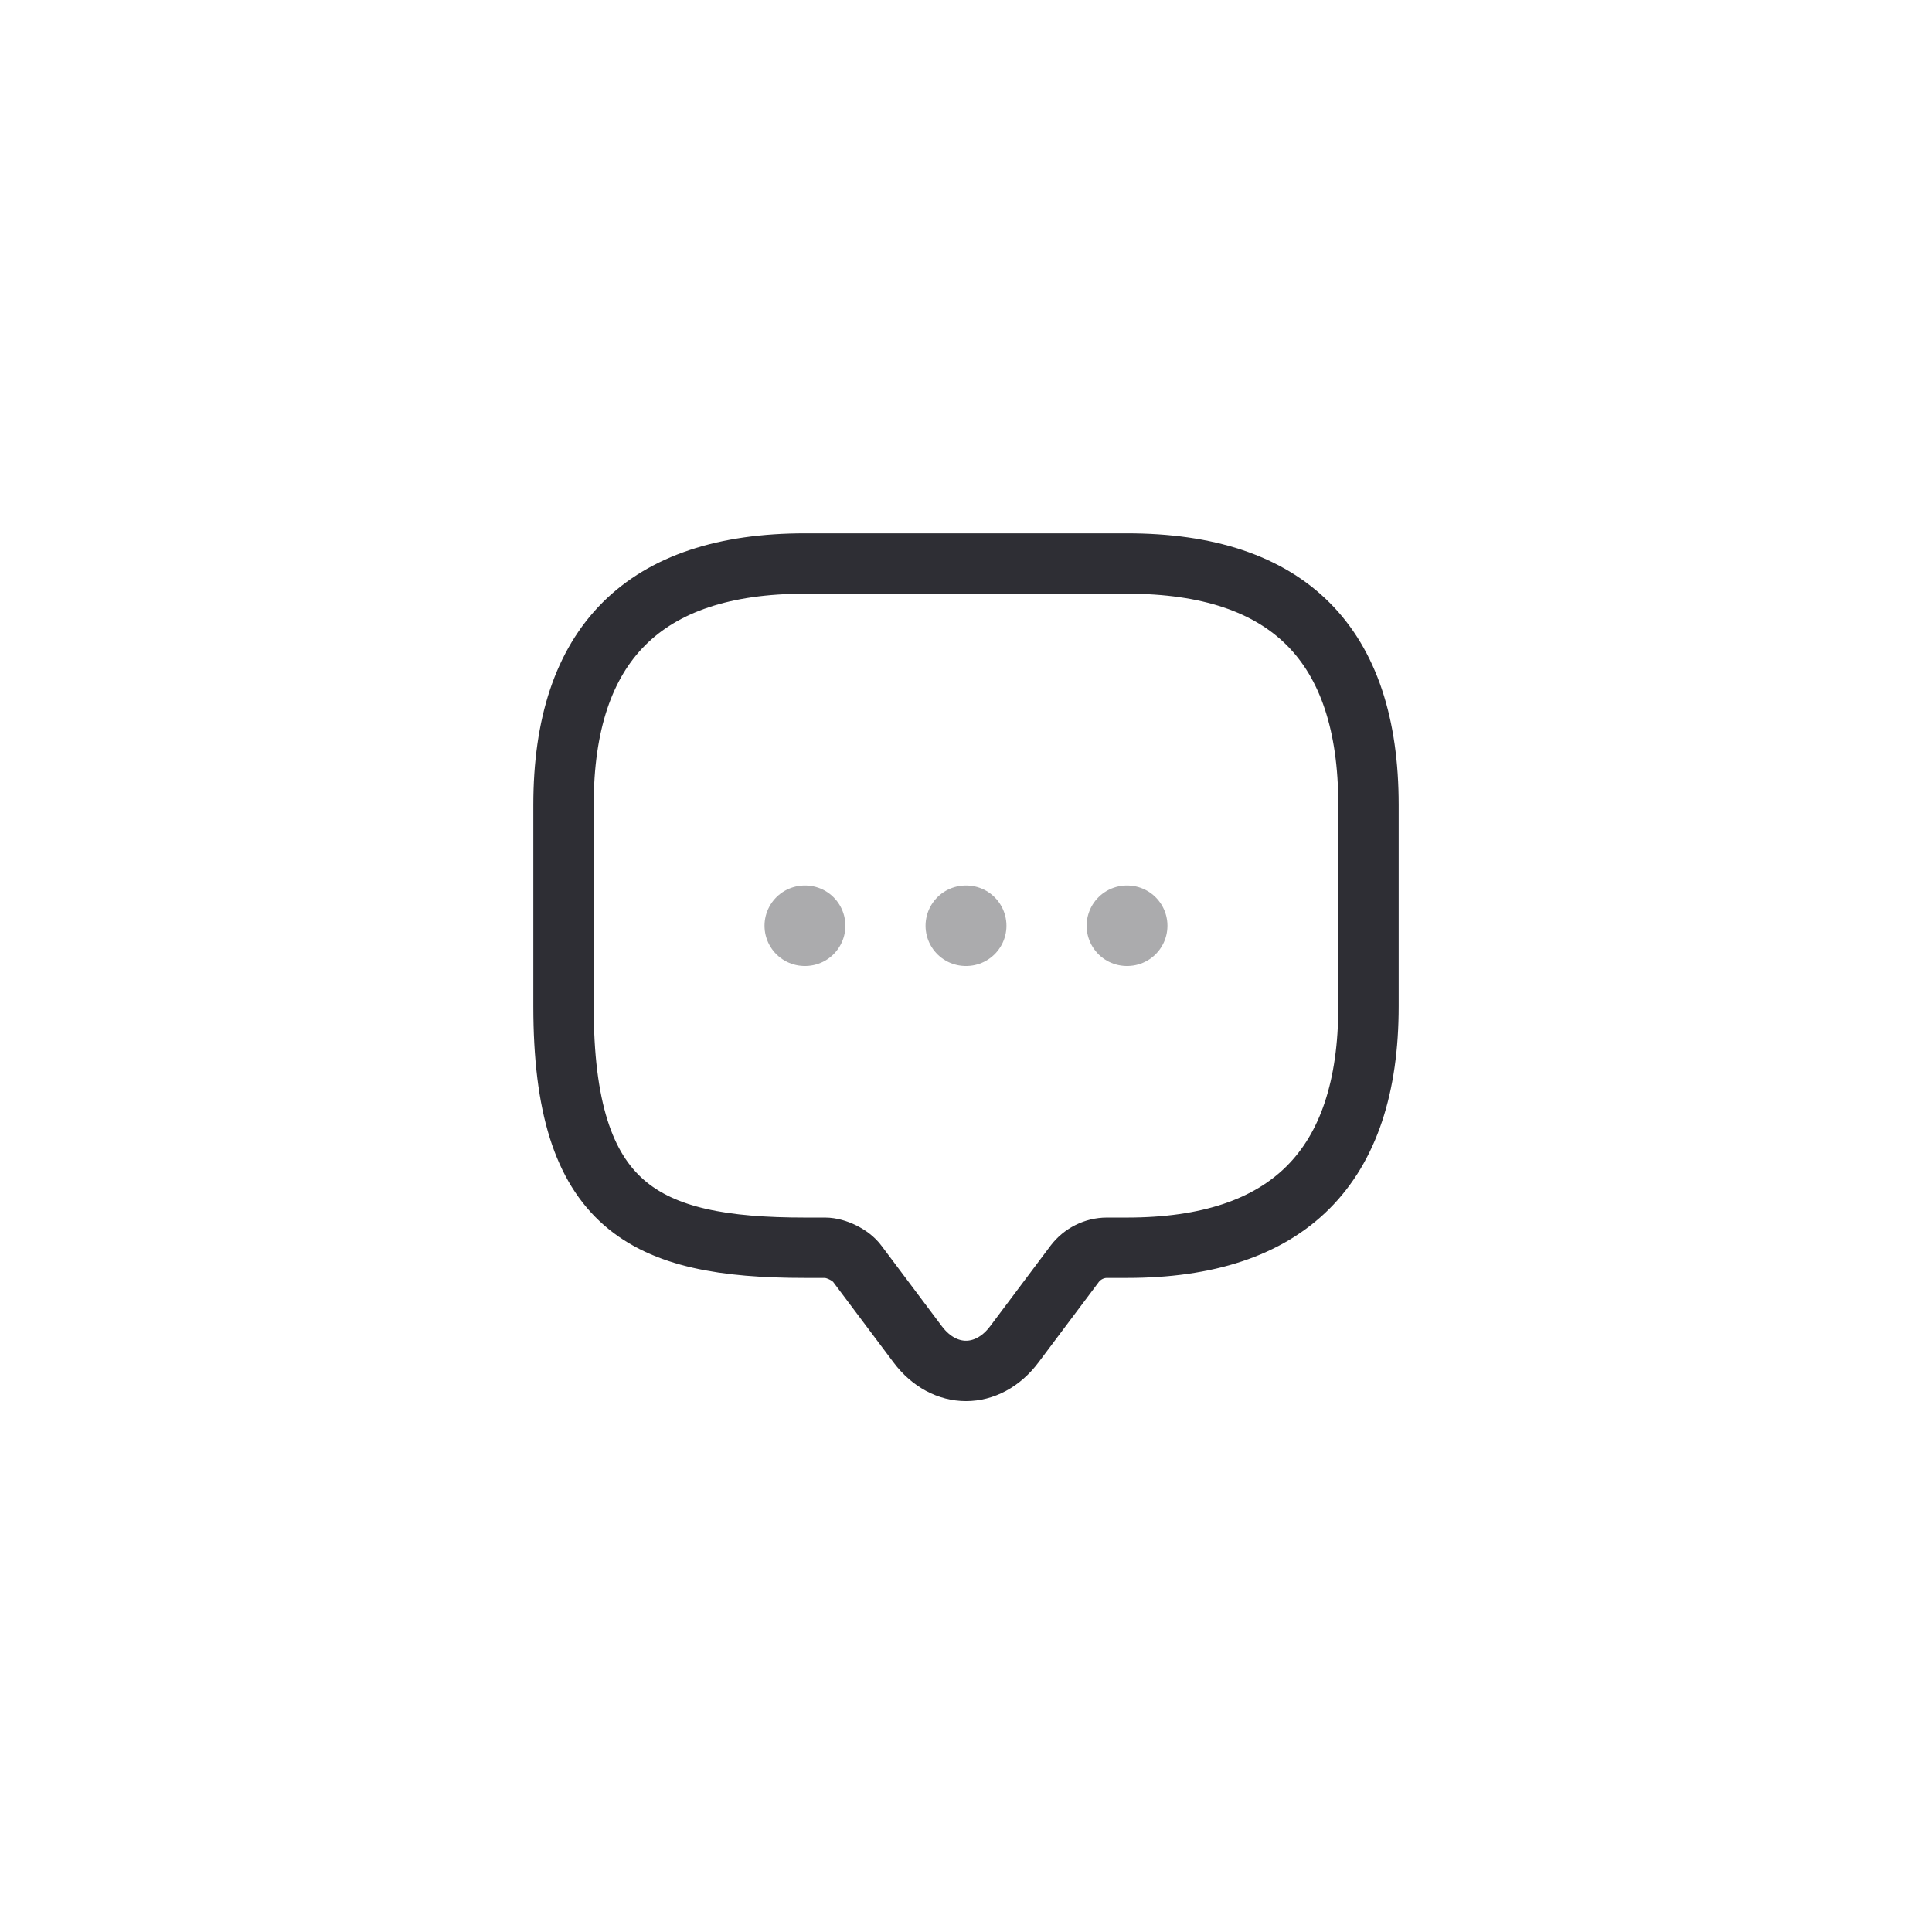 <svg width="48" height="48" viewBox="0 0 48 48" fill="none" xmlns="http://www.w3.org/2000/svg">
<path d="M20.5 31H20C16 31 14 30 14 25V20C14 16 16 14 20 14H28C32 14 34 16 34 20V25C34 29 32 31 28 31H27.5C27.19 31 26.89 31.15 26.7 31.4L25.2 33.4C24.54 34.28 23.46 34.28 22.8 33.4L21.3 31.4C21.14 31.18 20.77 31 20.5 31Z" stroke="#2E2E34" stroke-width="1.5" stroke-miterlimit="10" stroke-linecap="round" stroke-linejoin="round"/>
<path opacity="0.4" d="M27.997 23H28.005" stroke="#2E2E34" stroke-width="2" stroke-linecap="round" stroke-linejoin="round"/>
<path opacity="0.4" d="M23.995 23H24.005" stroke="#2E2E34" stroke-width="2" stroke-linecap="round" stroke-linejoin="round"/>
<path opacity="0.4" d="M19.994 23H20.003" stroke="#2E2E34" stroke-width="2" stroke-linecap="round" stroke-linejoin="round"/>
</svg>
